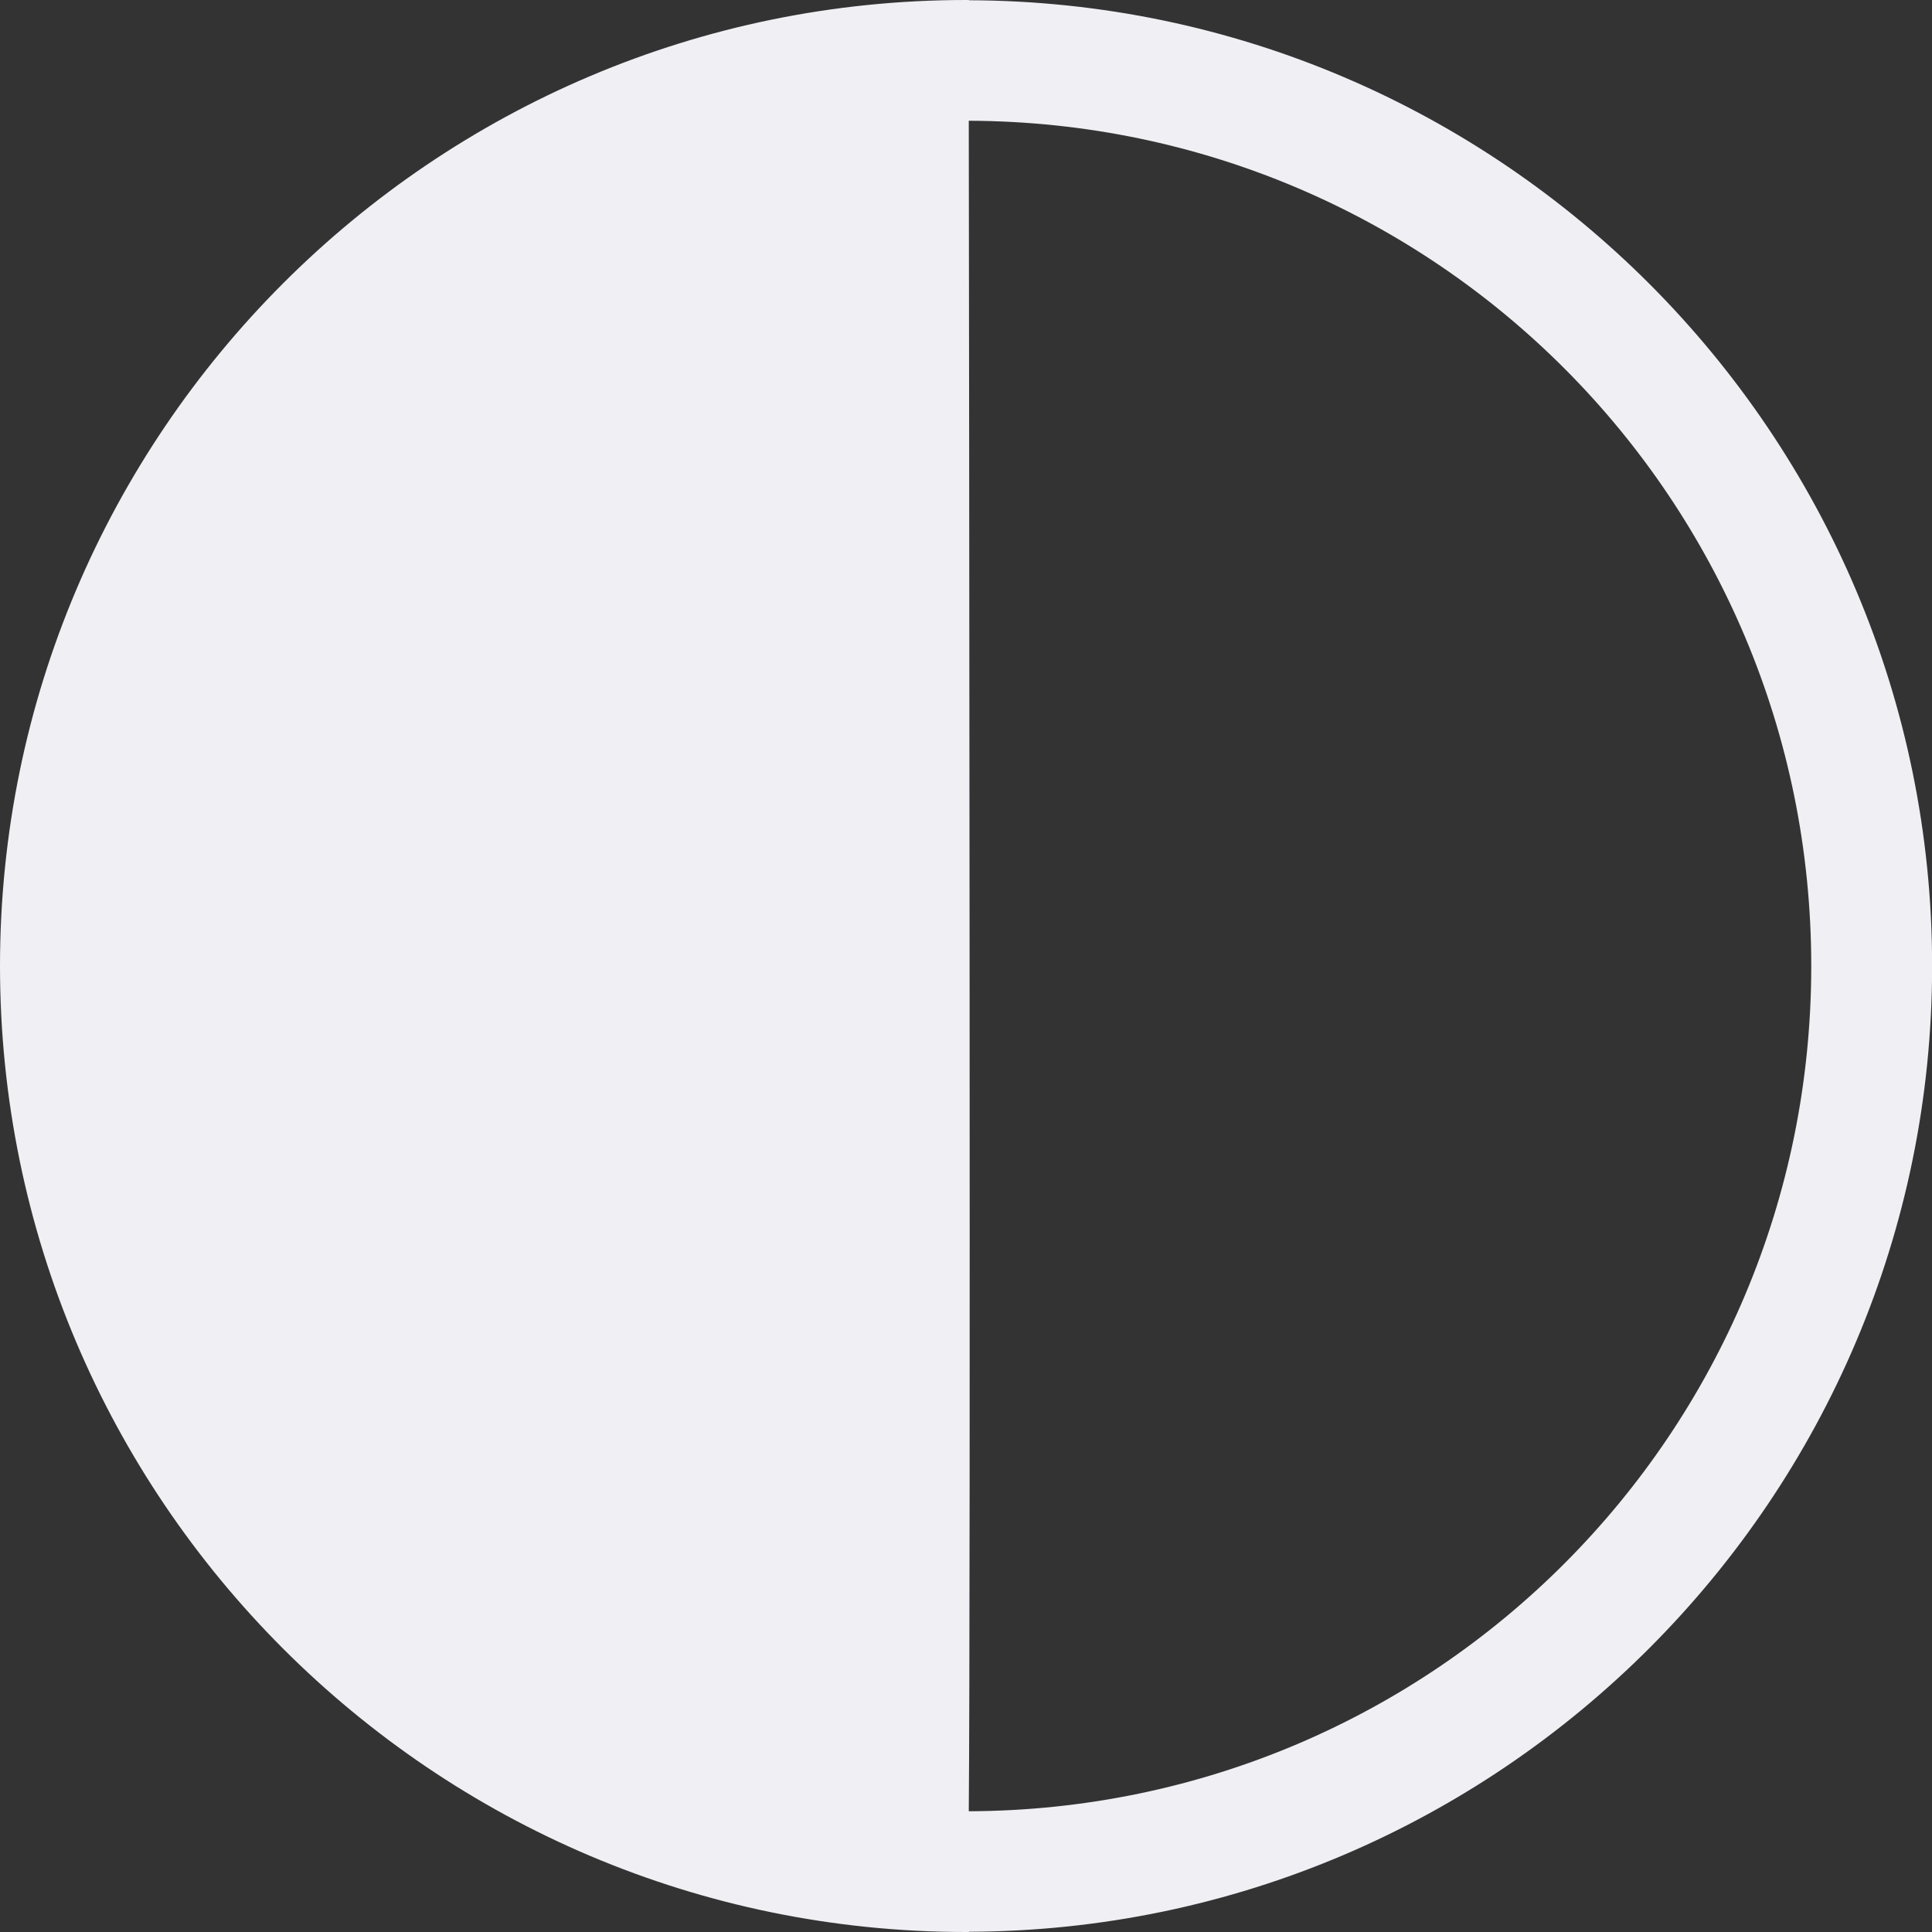 <svg height="16" width="16" xmlns="http://www.w3.org/2000/svg"><rect width="100%" height="100%" fill="#333333" stroke="none"/><path d="m8 0c-4.412 0-8 3.588-8 8 0 4.412 3.588 8 8 8 .005 0 .009 0.0.014 0 .003 0.0.007 0 .01 0 0-0-0-.002 0-.002 4.401-.013 7.977-3.594 7.977-7.998 0-4.404-3.575-7.985-7.977-7.998 0-0 0-.002 0-.002-.003 0-.007-0-.01 0-.005-0-.009 0-.014 0zm.023 1c3.862.013 6.977 3.135 6.977 7 0 3.865-3.115 6.987-6.977 7 .016-1.807.002-12.384 0-14z" fill="#f2f2f7" opacity=".98"/></svg>
